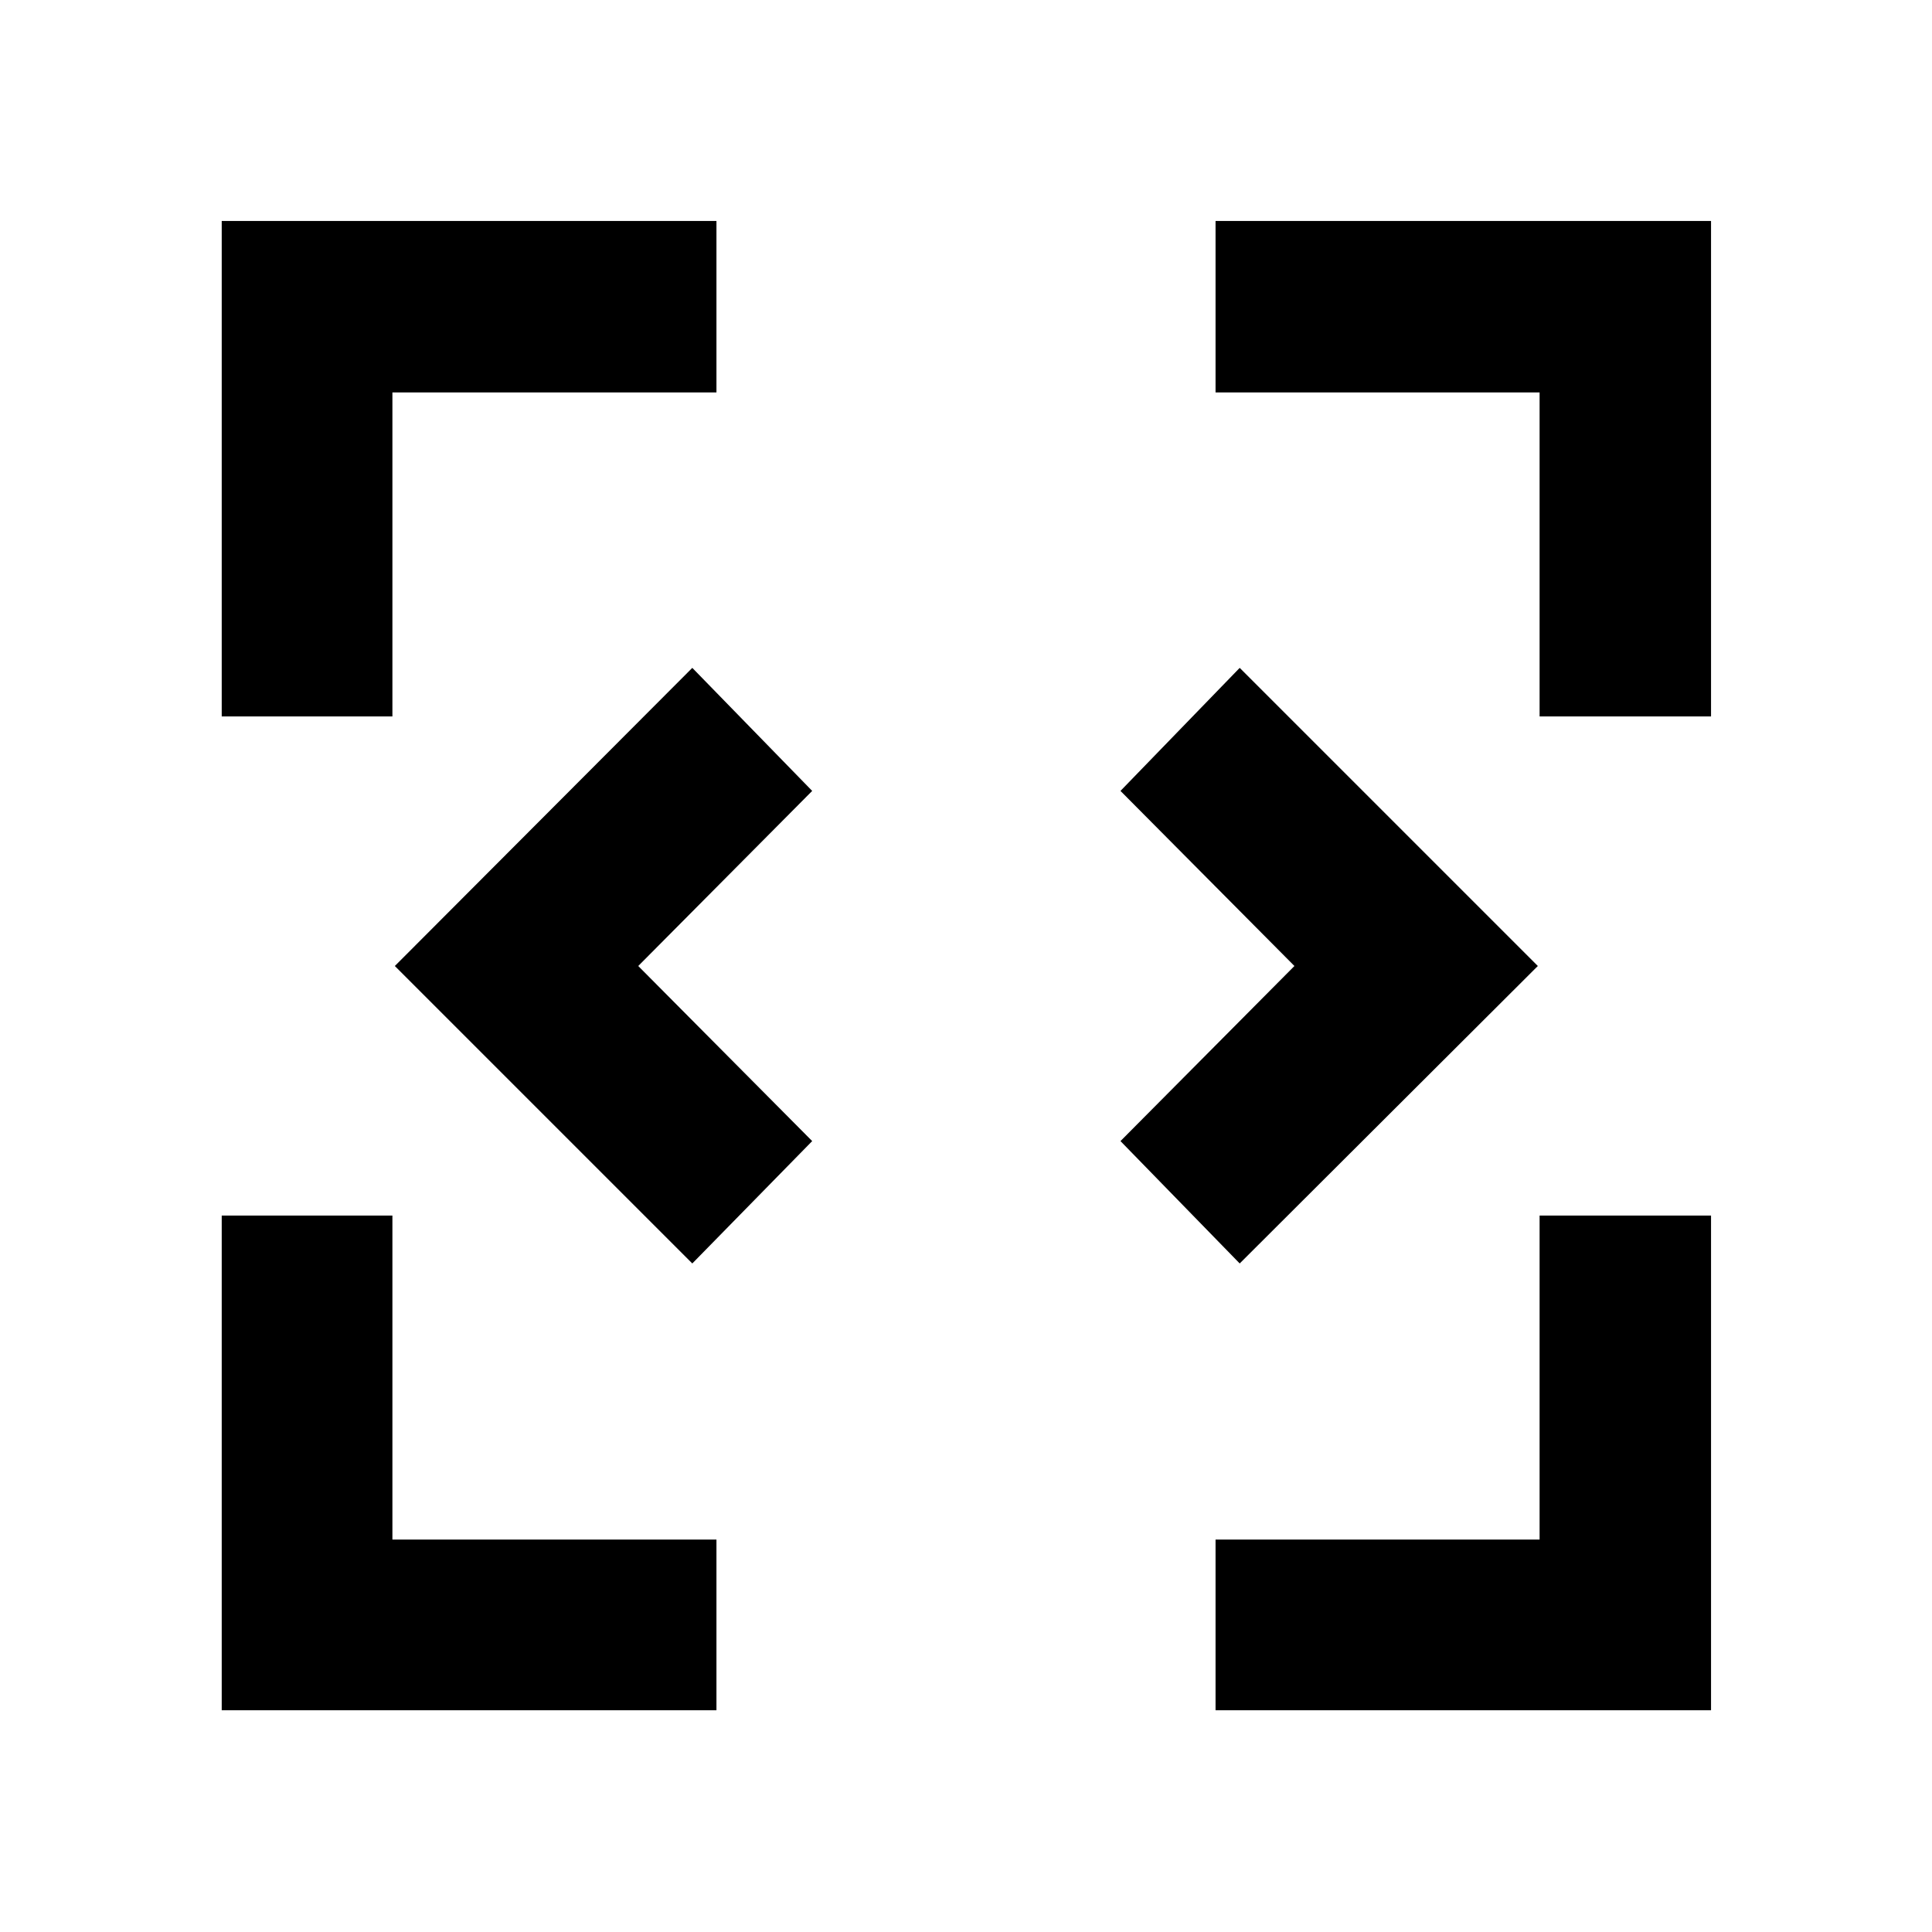 <svg xmlns="http://www.w3.org/2000/svg" height="40" viewBox="0 96 960 960" width="40"><path d="M110.173 945.827V700h84.812v161.015H356v84.812H110.173Zm493.827 0v-84.812h161.015V700h85.189v245.827H604ZM344 723.805 196.195 576 344 427.862 403.573 489l-86.435 87 86.435 87L344 723.805Zm272 0L556.76 663l86.435-87-86.435-87L616 427.862 764.138 576 616 723.805ZM110.173 452V205.796H356v85.189H194.985V452h-84.812Zm654.842 0V290.985H604v-85.189h246.204V452h-85.189Z"/></svg>